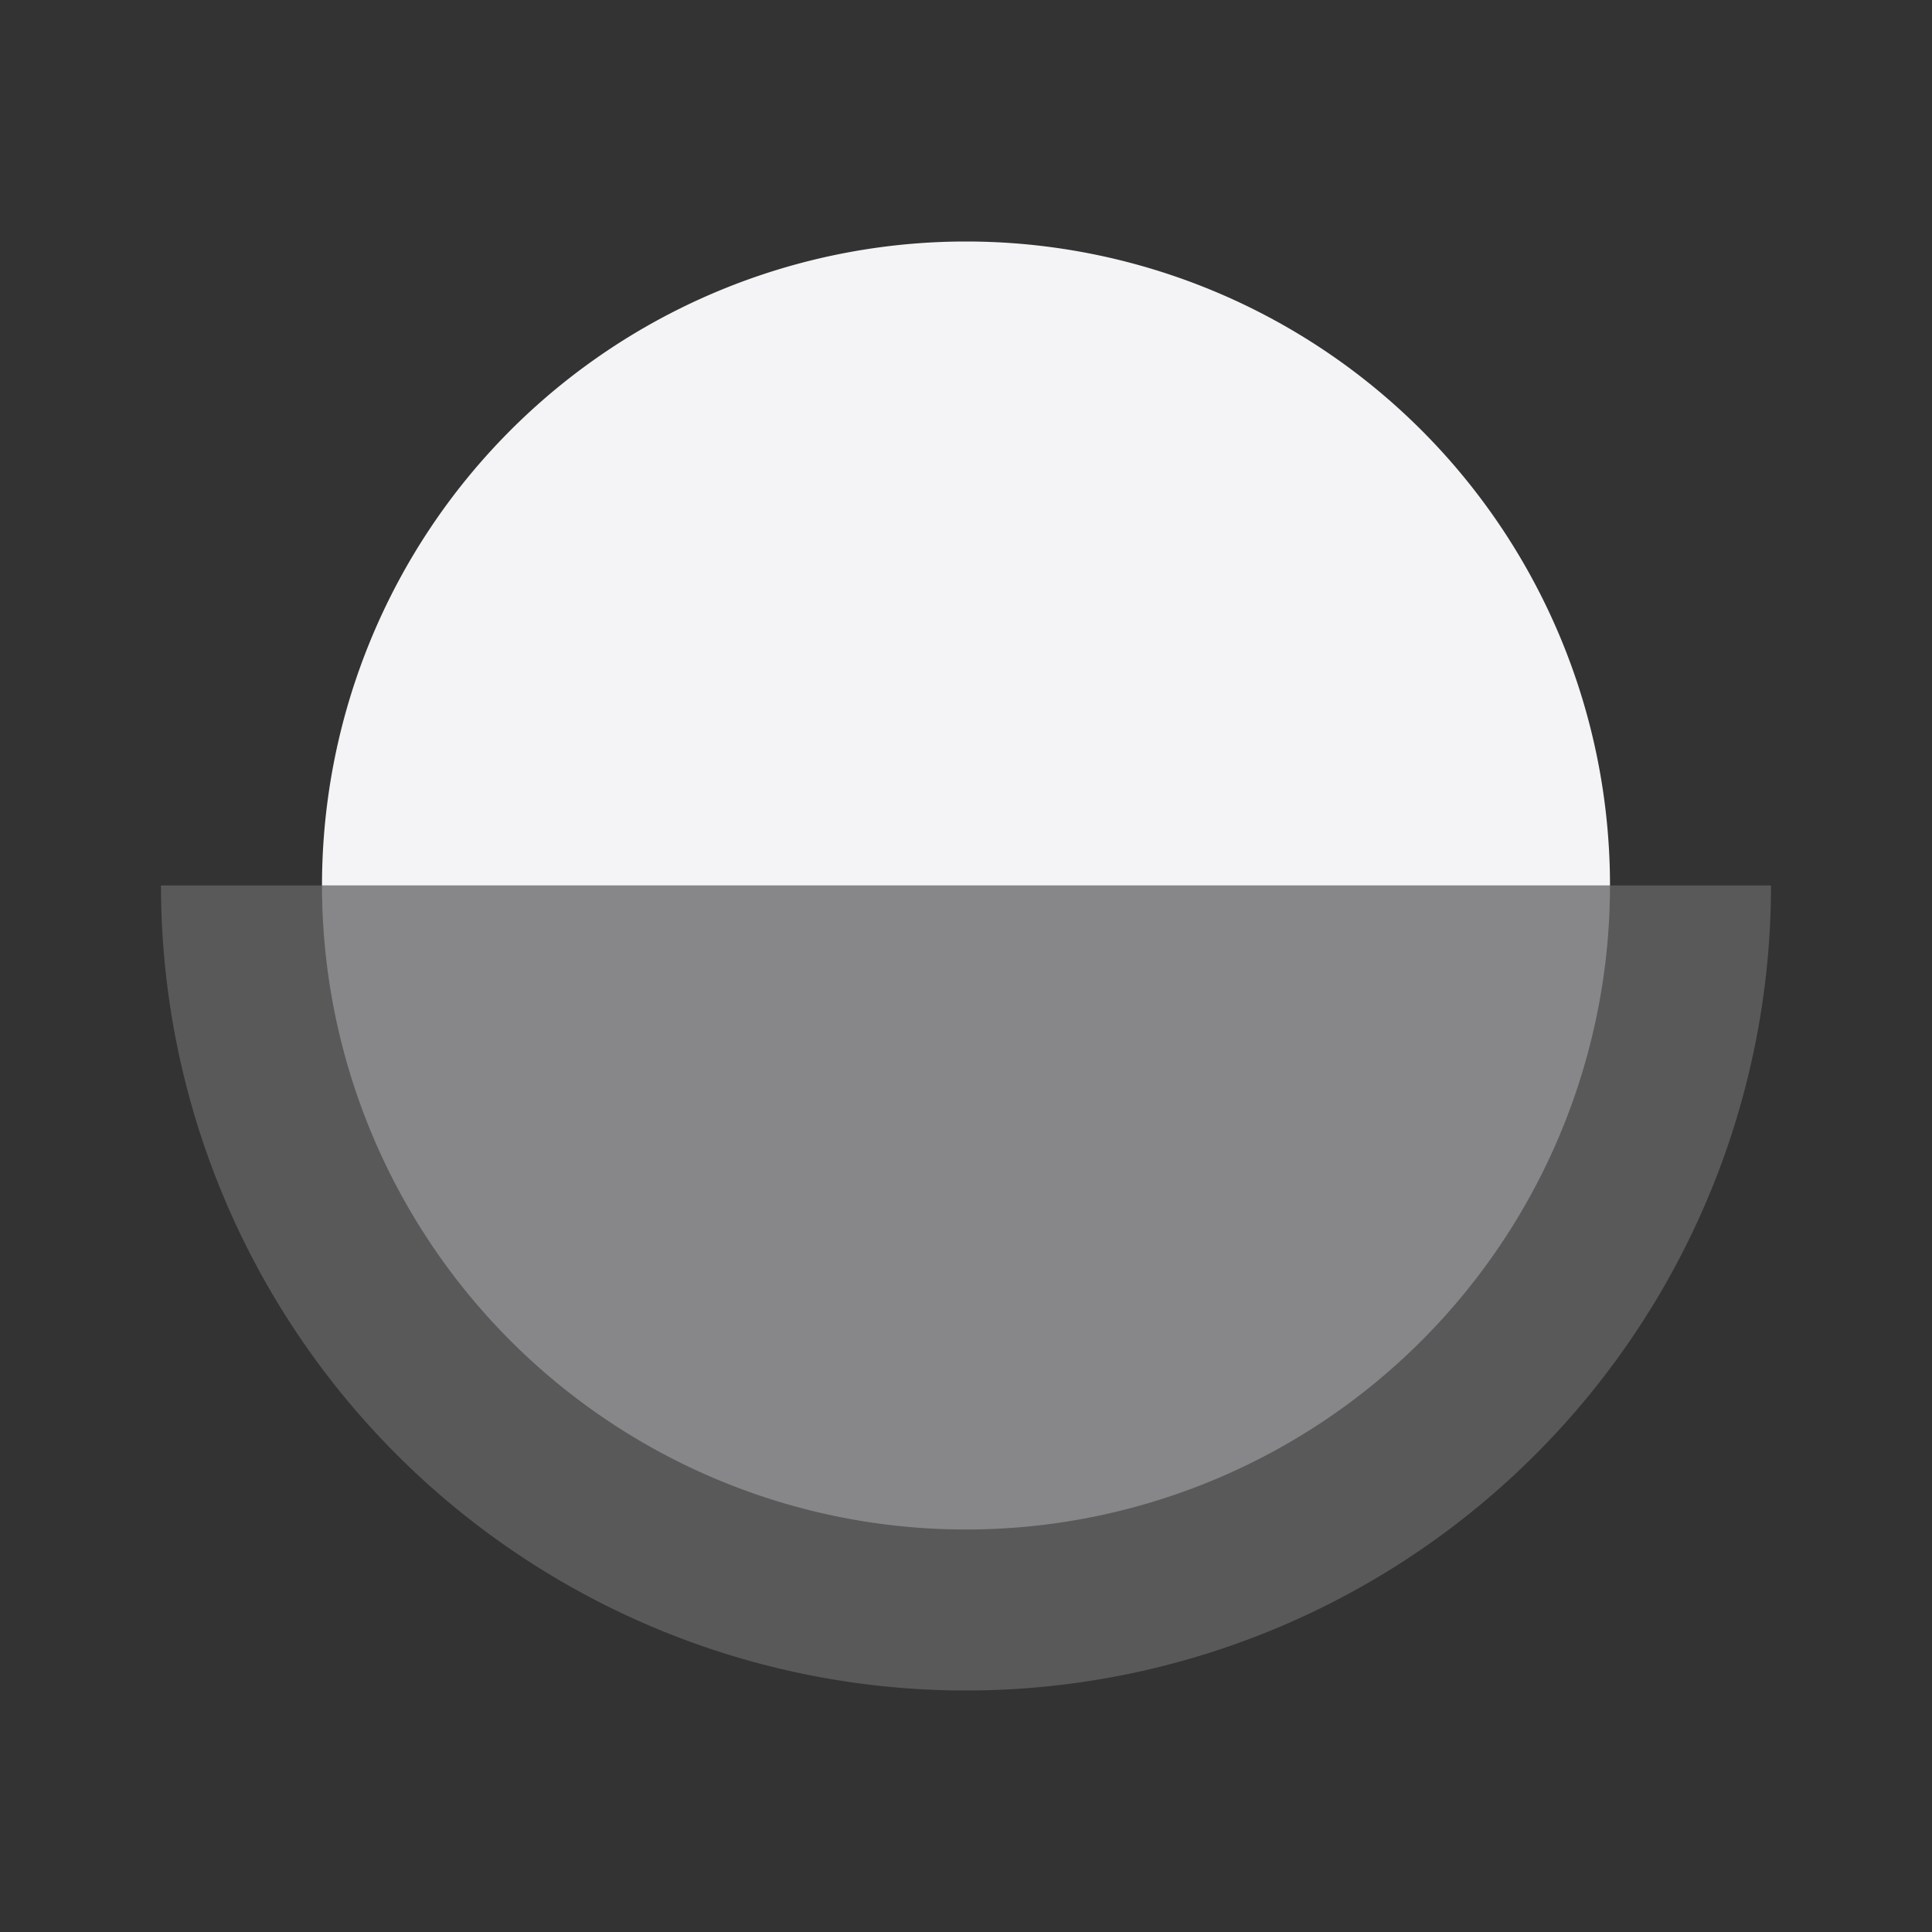 <svg fill="none" height="24" width="24" xmlns="http://www.w3.org/2000/svg"><rect width="100%" height="100%" fill="#333333" stroke="none"/><g fill="#f4f4f7"><path d="m22 11a10 10 0 0 1 -20 0z" opacity=".2"/><path d="m20 11a8 8 0 0 1 -16 0z" opacity=".3"/><path d="m20 11a8 8 0 0 0 -16 0z"/></g></svg>